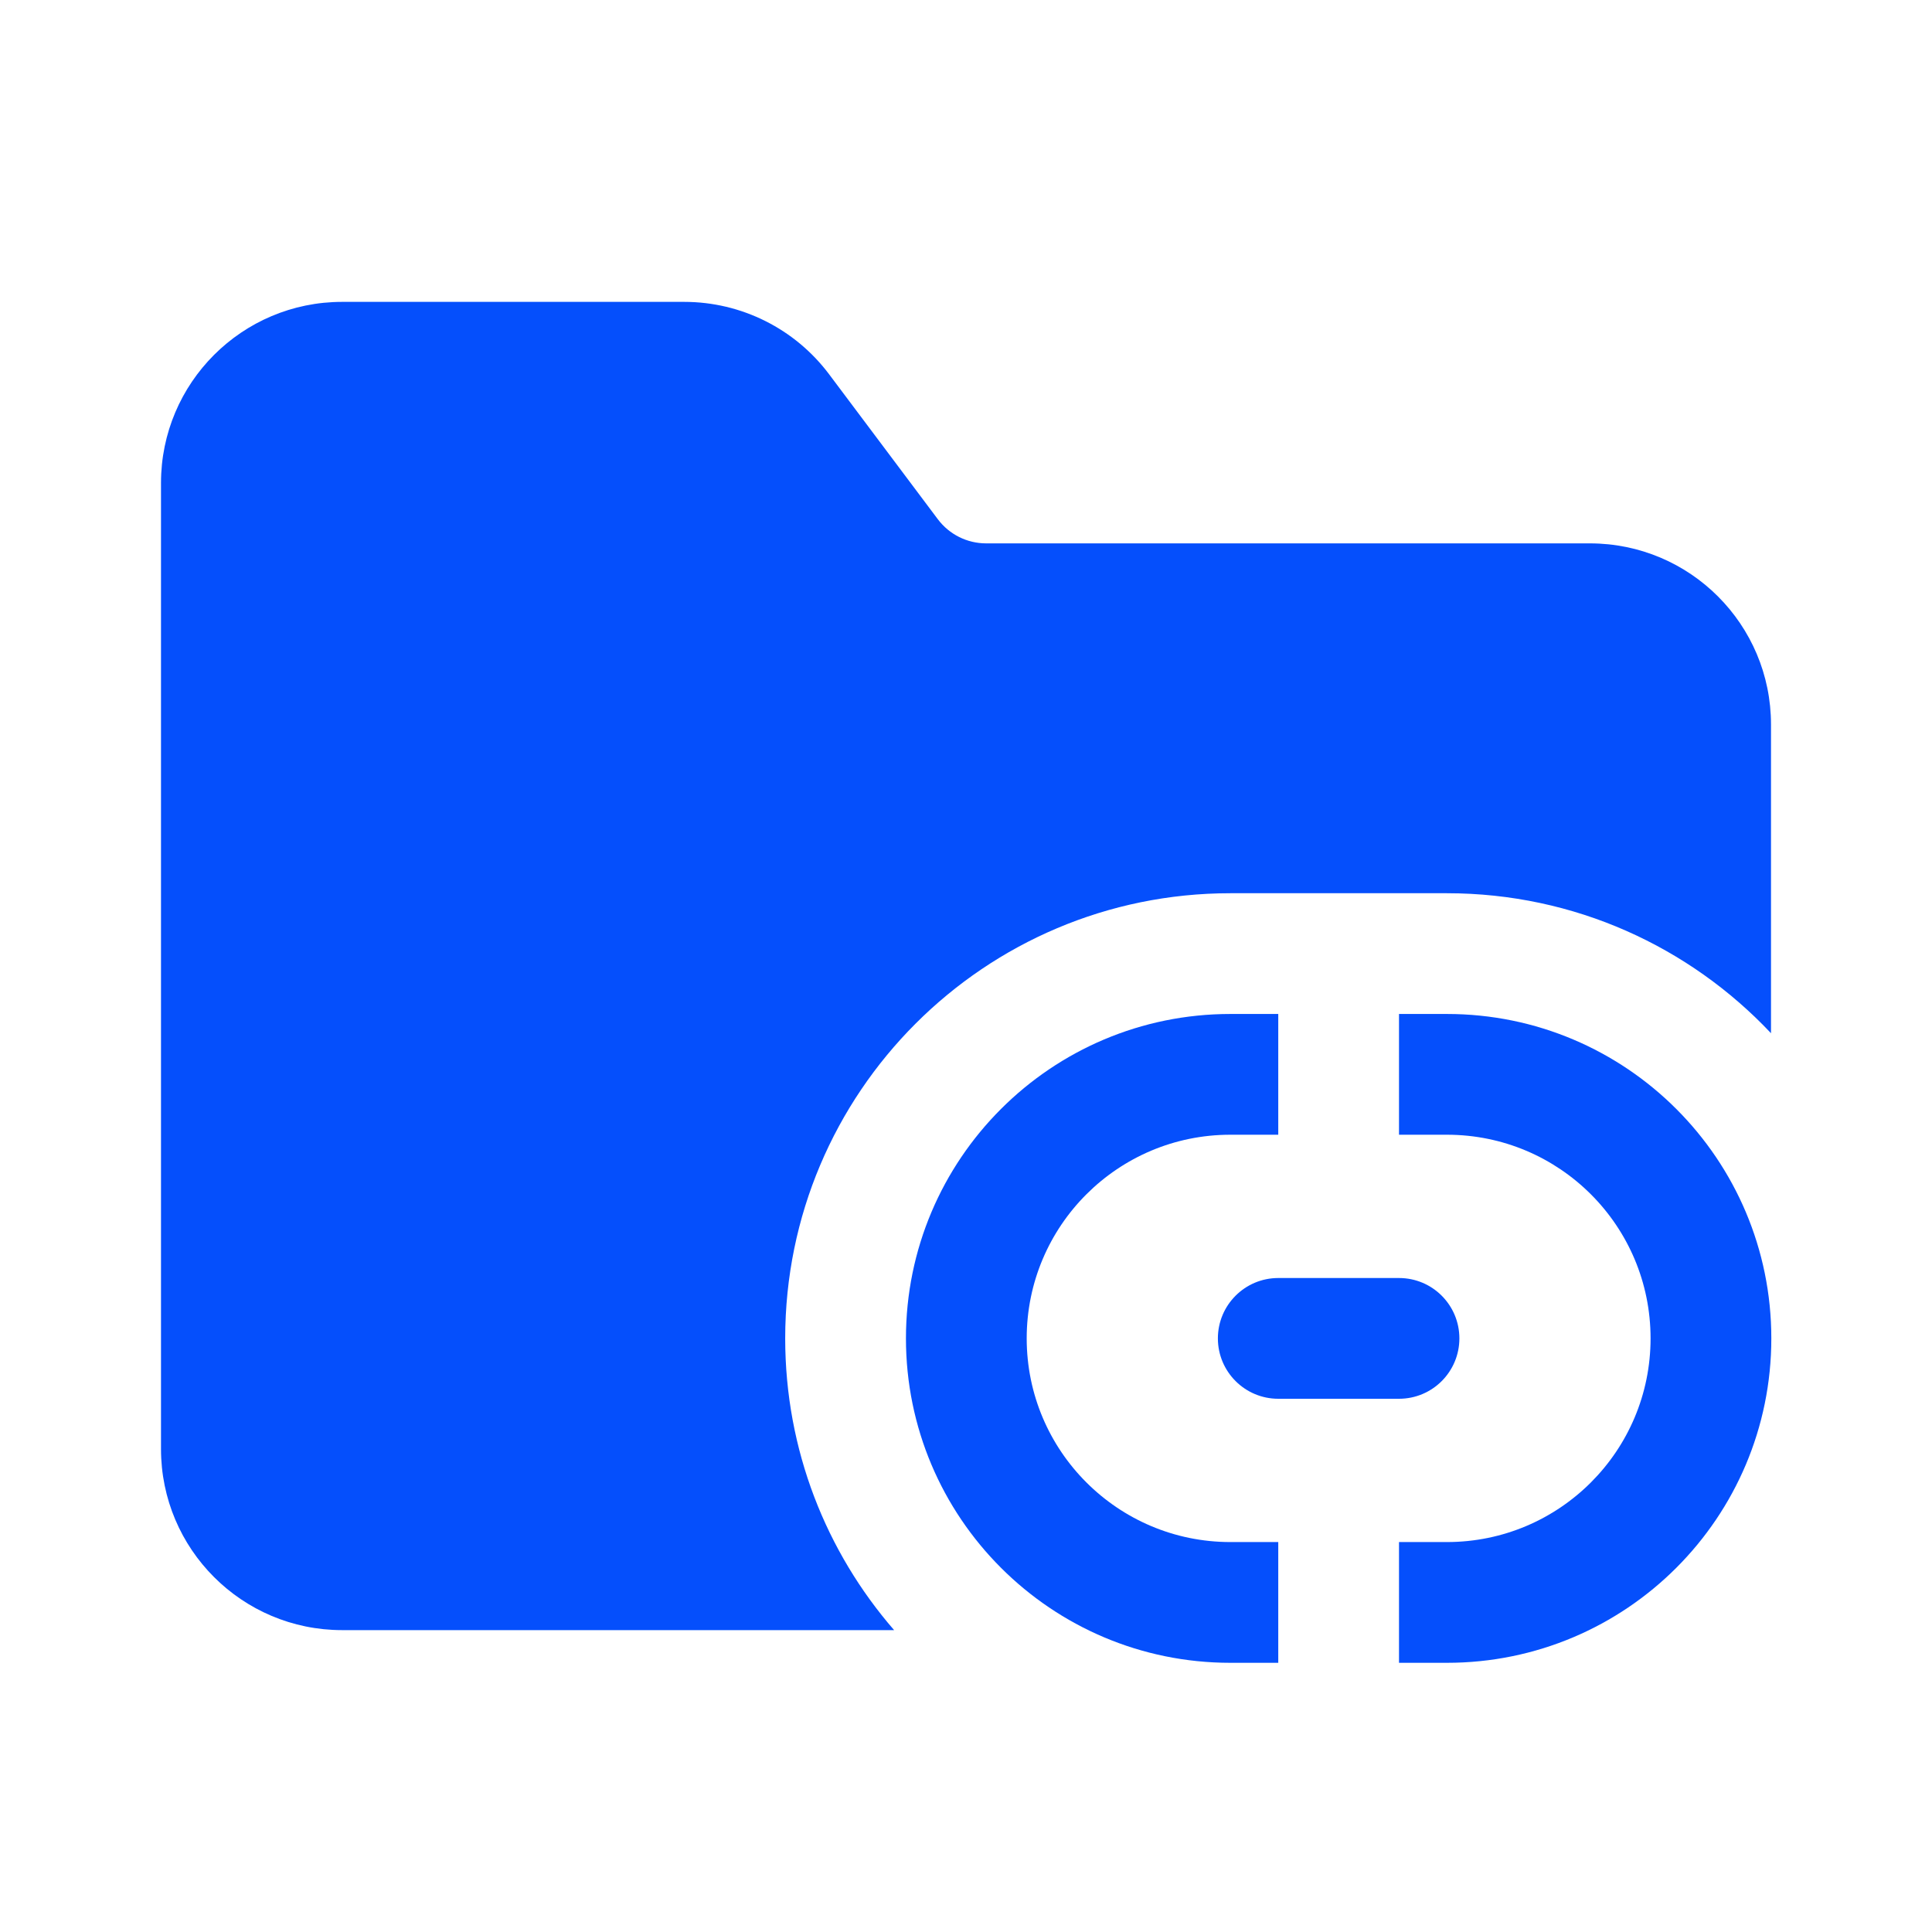 <svg width="38" height="38" viewBox="0 0 24 24" xmlns="http://www.w3.org/2000/svg" transform="rotate(0 0 0)">
<path d="M2 6C2 4.757 3.007 3.75 4.25 3.75H8.5C9.208 3.75 9.875 4.083 10.3 4.65L11.65 6.45C11.792 6.639 12.014 6.75 12.25 6.75H19.75C20.993 6.75 22 7.757 22 9V12.835C20.991 11.764 19.561 11.096 17.974 11.096H15.284C12.23 11.096 9.754 13.572 9.754 16.626C9.754 18.012 10.264 19.279 11.107 20.25H4.25C3.007 20.25 2 19.243 2 18V6Z" fill="#054ffc"></path>
<path d="M12.754 16.626C12.754 15.228 13.887 14.096 15.284 14.096H15.879V12.596H15.284C13.059 12.596 11.254 14.4 11.254 16.626C11.254 18.852 13.059 20.656 15.284 20.656H15.879V19.156H15.284C13.887 19.156 12.754 18.023 12.754 16.626Z" fill="#054ffc"></path>
<path d="M17.379 19.156V20.656H17.974C20.2 20.656 22.004 18.852 22.004 16.626C22.004 14.4 20.2 12.596 17.974 12.596H17.379V14.096H17.974C19.372 14.096 20.504 15.228 20.504 16.626C20.504 18.023 19.372 19.156 17.974 19.156L17.379 19.156Z" fill="#054ffc"></path>
<path d="M18.129 16.626C18.129 17.04 17.794 17.376 17.379 17.376H15.879C15.465 17.376 15.129 17.04 15.129 16.626C15.129 16.212 15.465 15.876 15.879 15.876H17.379C17.794 15.876 18.129 16.212 18.129 16.626Z" fill="#054ffc"></path>
</svg>